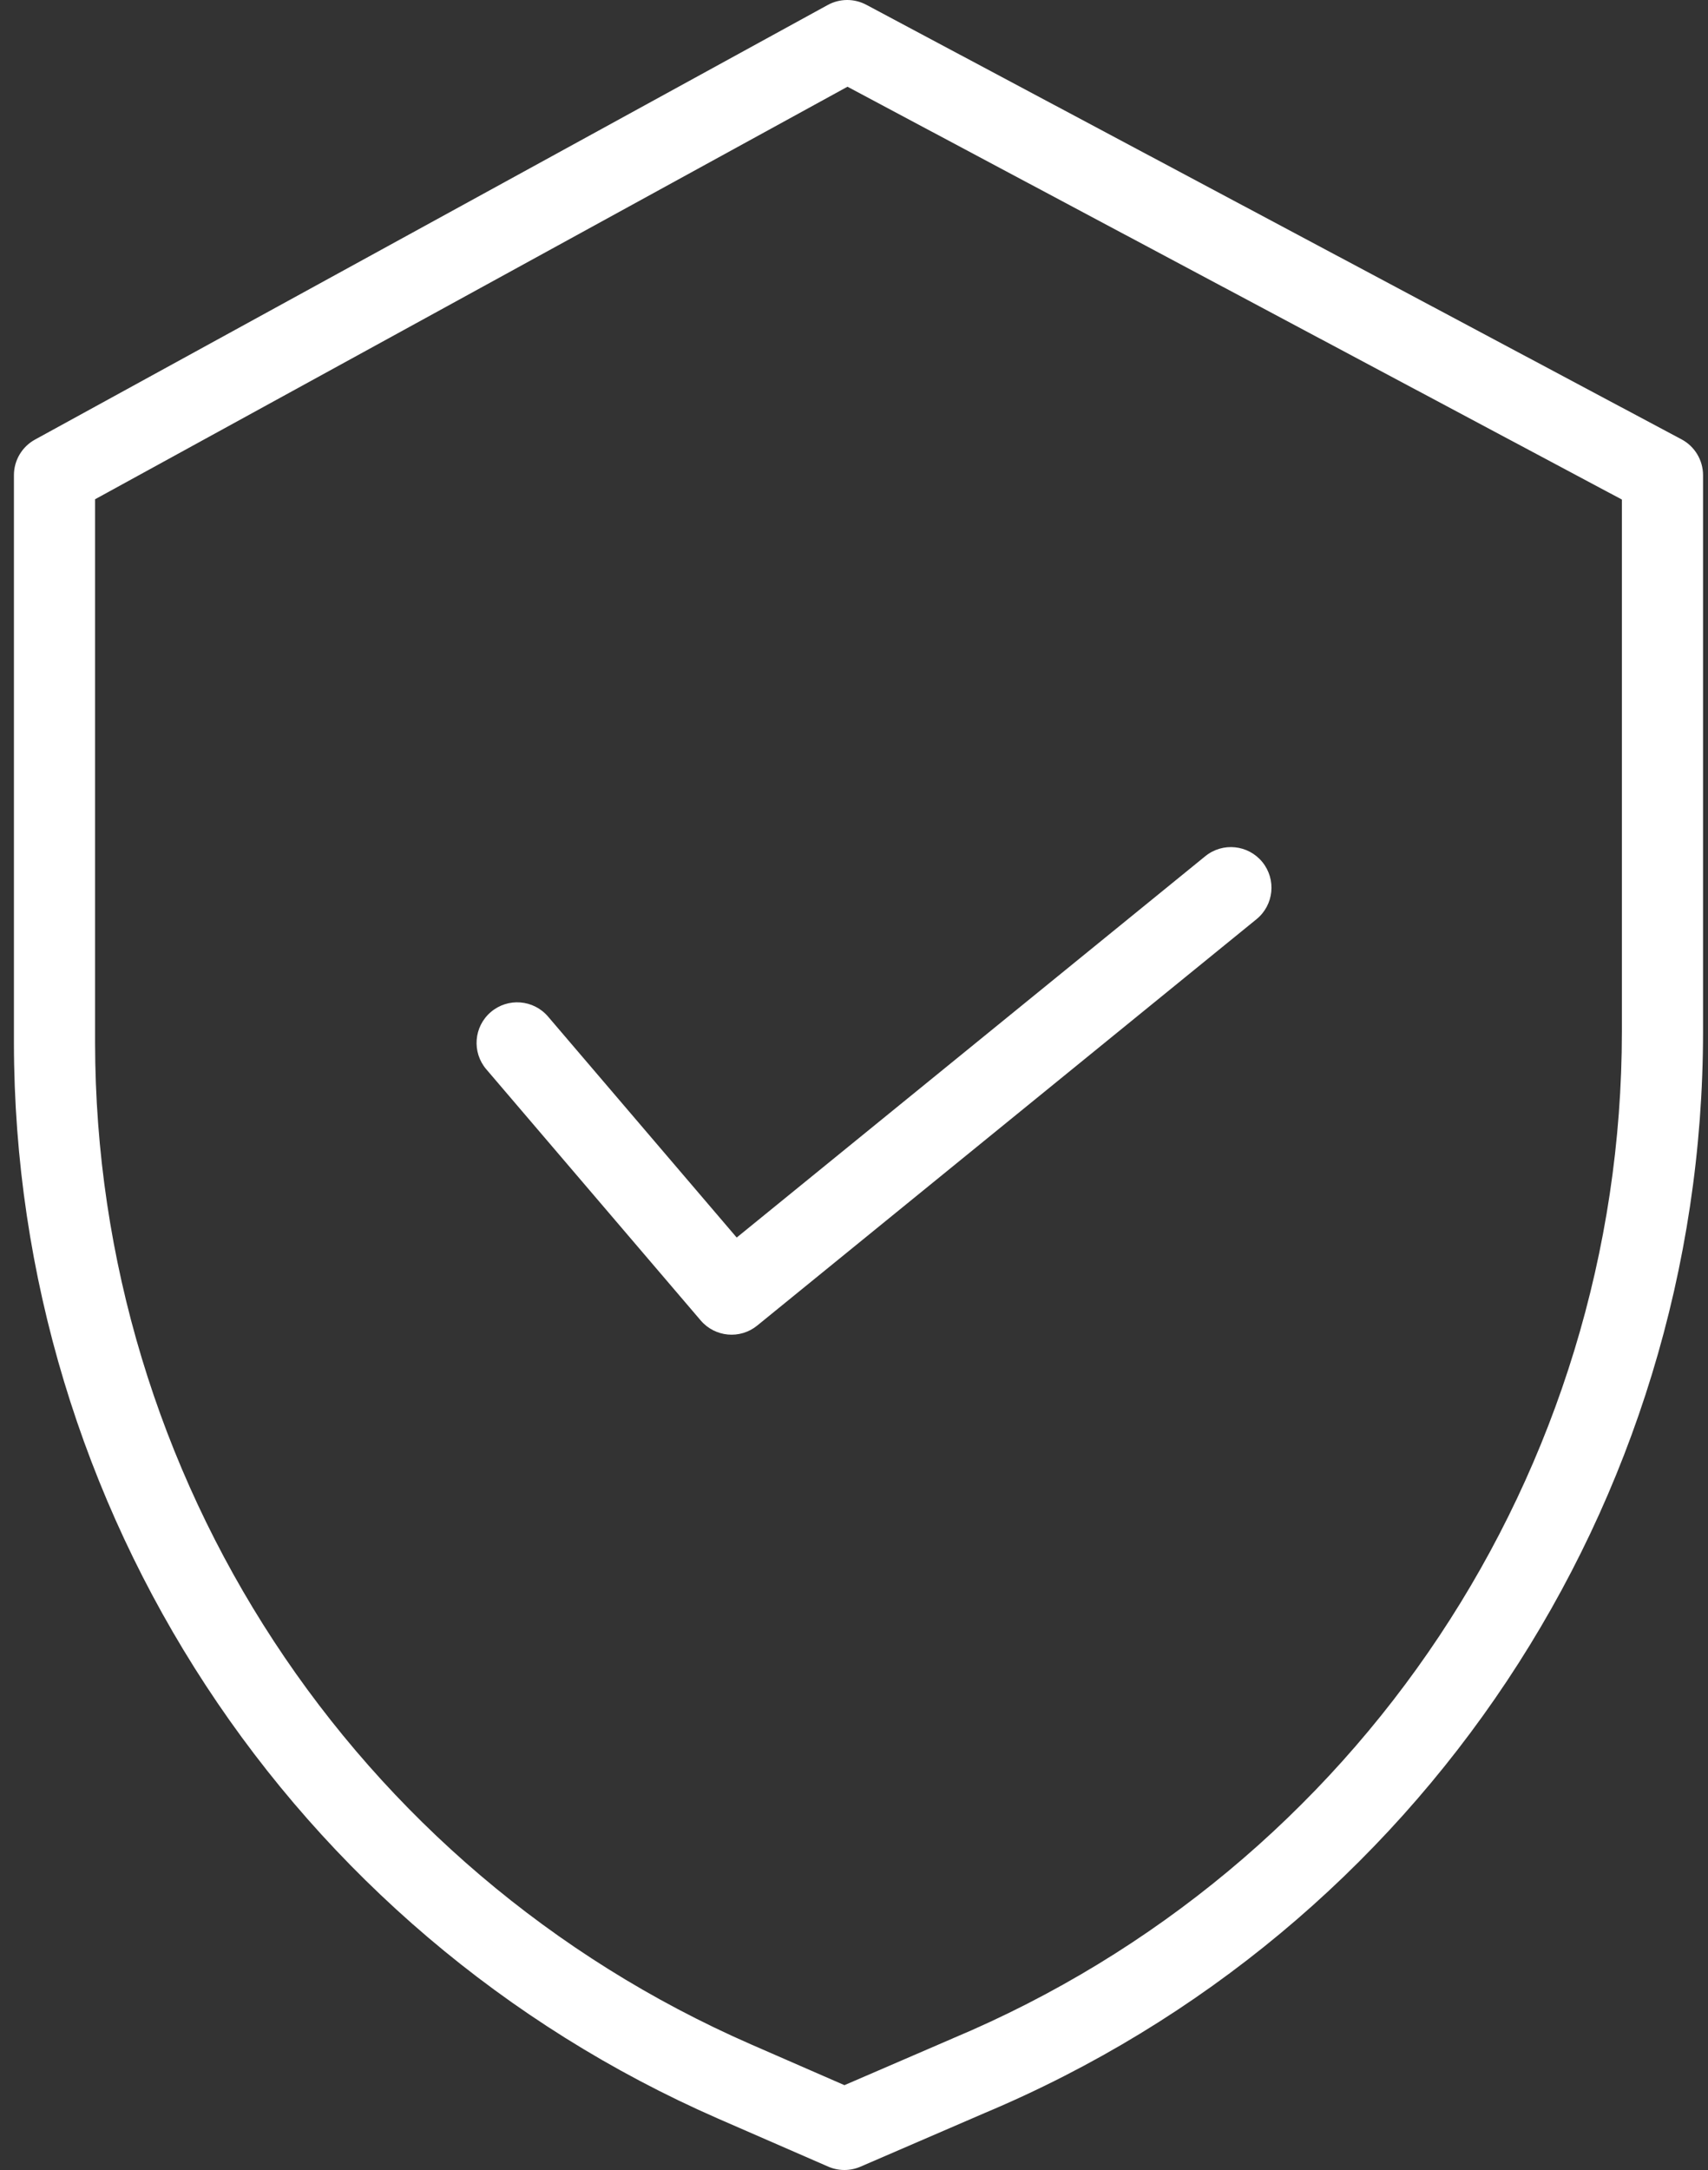 <svg width="100" height="127" viewBox="0 0 100 127" fill="none" xmlns="http://www.w3.org/2000/svg">
<rect x="0" y="0" width="100" height="127" fill="#333333" stroke="none"/>
<path d="M98.452 25.714L50.72 0.28C50.012 -0.098 49.163 -0.093 48.46 0.293L2.049 25.727C1.288 26.145 0.815 26.943 0.815 27.812V61.035C0.843 88.346 17.024 113.053 42.047 123.995L48.489 126.802C49.091 127.065 49.777 127.066 50.38 126.805L57.639 123.67C83.126 112.966 99.708 88.02 99.71 60.376V27.812C99.71 26.934 99.226 26.126 98.452 25.714ZM94.958 60.376C94.952 86.114 79.51 109.338 55.779 119.298L55.763 119.306L49.441 122.035L43.949 119.639C20.656 109.454 5.593 86.458 5.567 61.035V29.219L49.618 5.076L94.958 29.236V60.376Z" fill="white"/>
<path d="M32.087 59.495C31.234 58.496 29.734 58.378 28.736 59.231C27.737 60.082 27.619 61.583 28.472 62.581L41.025 77.28C41.863 78.261 43.331 78.395 44.331 77.581L73.565 53.797C74.584 52.969 74.737 51.472 73.909 50.453C73.081 49.436 71.584 49.281 70.566 50.11L43.132 72.428L32.087 59.495Z" fill="white"/>
</svg>
